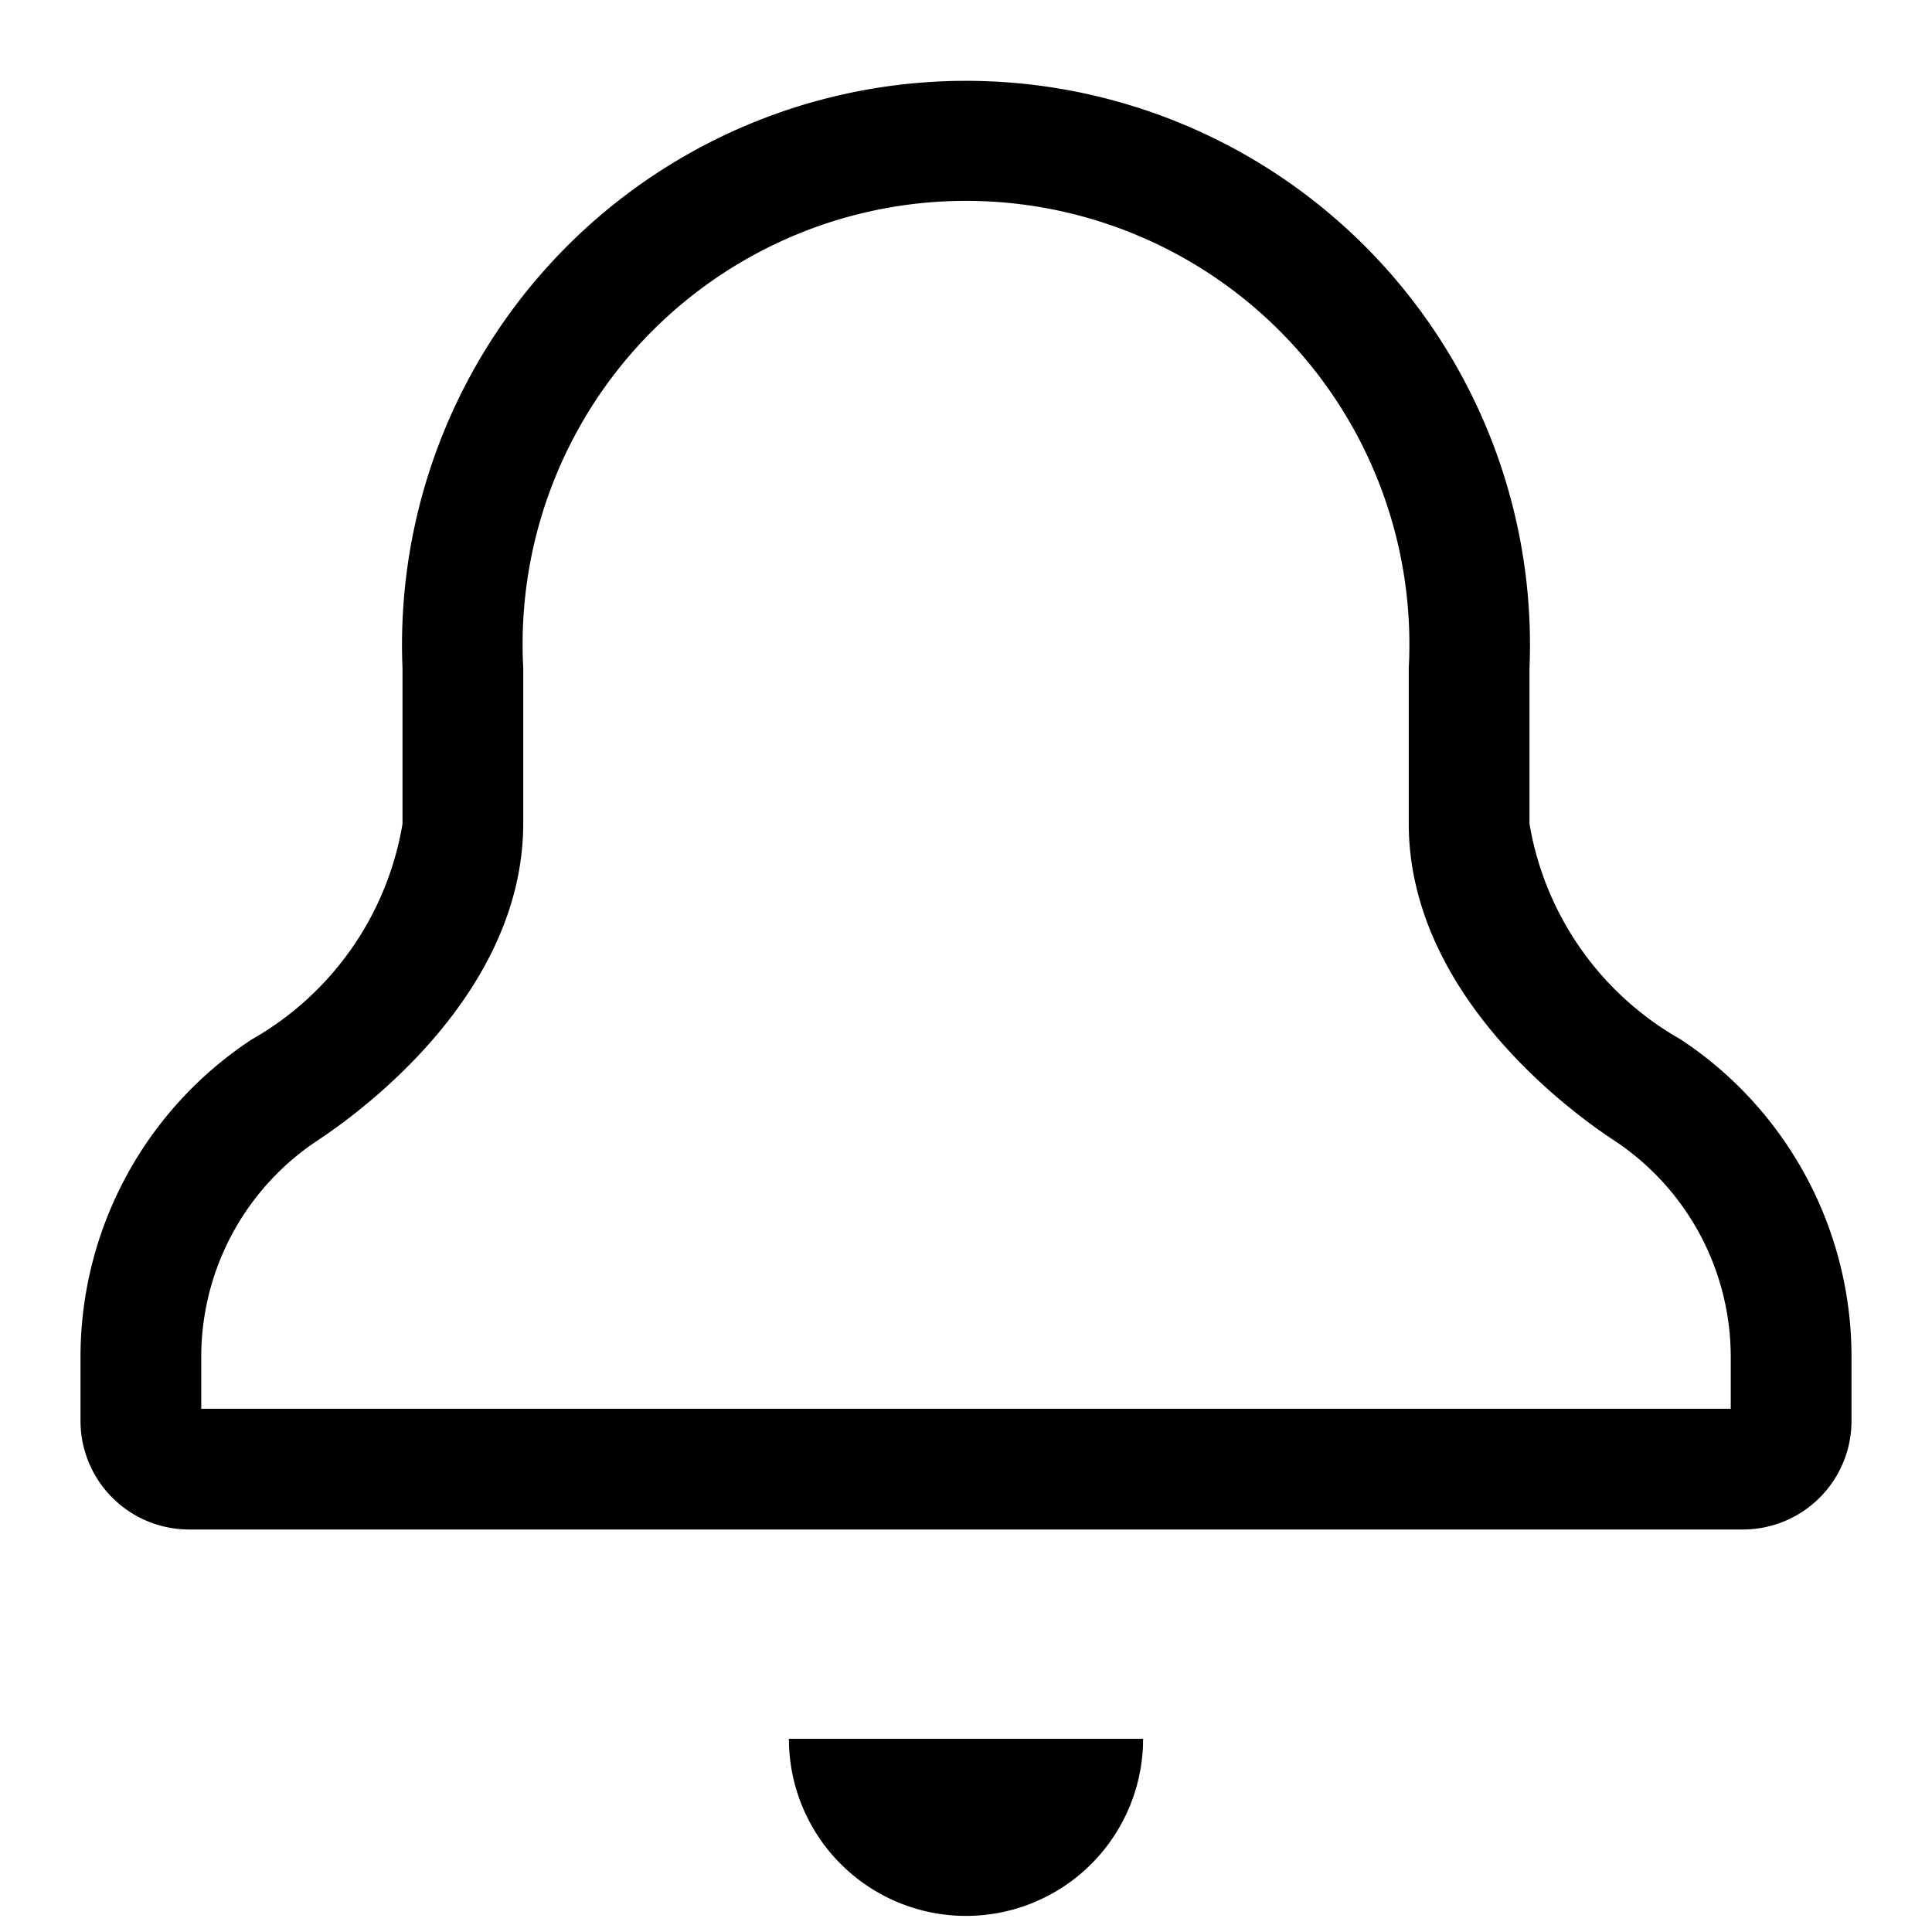 <svg xmlns="http://www.w3.org/2000/svg" viewBox="0 0 24 24" fill="currentColor"><path d="M14.2 21.6a2.2 2.2 0 0 1-4.4 0h4.4Zm8.8-4.75v.807A1.35 1.35 0 0 1 21.647 19H2.353A1.35 1.35 0 0 1 1 17.657v-.807a4.721 4.721 0 0 1 2.126-3.937A3.8 3.8 0 0 0 5 10.235V8.3a7.006 7.006 0 1 1 14 0v1.934a3.8 3.8 0 0 0 1.875 2.676A4.723 4.723 0 0 1 23 16.85Zm-1.5 0a3.224 3.224 0 0 0-1.455-2.687c-.6-.395-2.539-1.847-2.545-3.924V8.3a5.508 5.508 0 1 0-11 0v1.934c-.006 2.079-1.949 3.531-2.544 3.926A3.223 3.223 0 0 0 2.5 16.85v.65h19v-.65Z"/></svg>